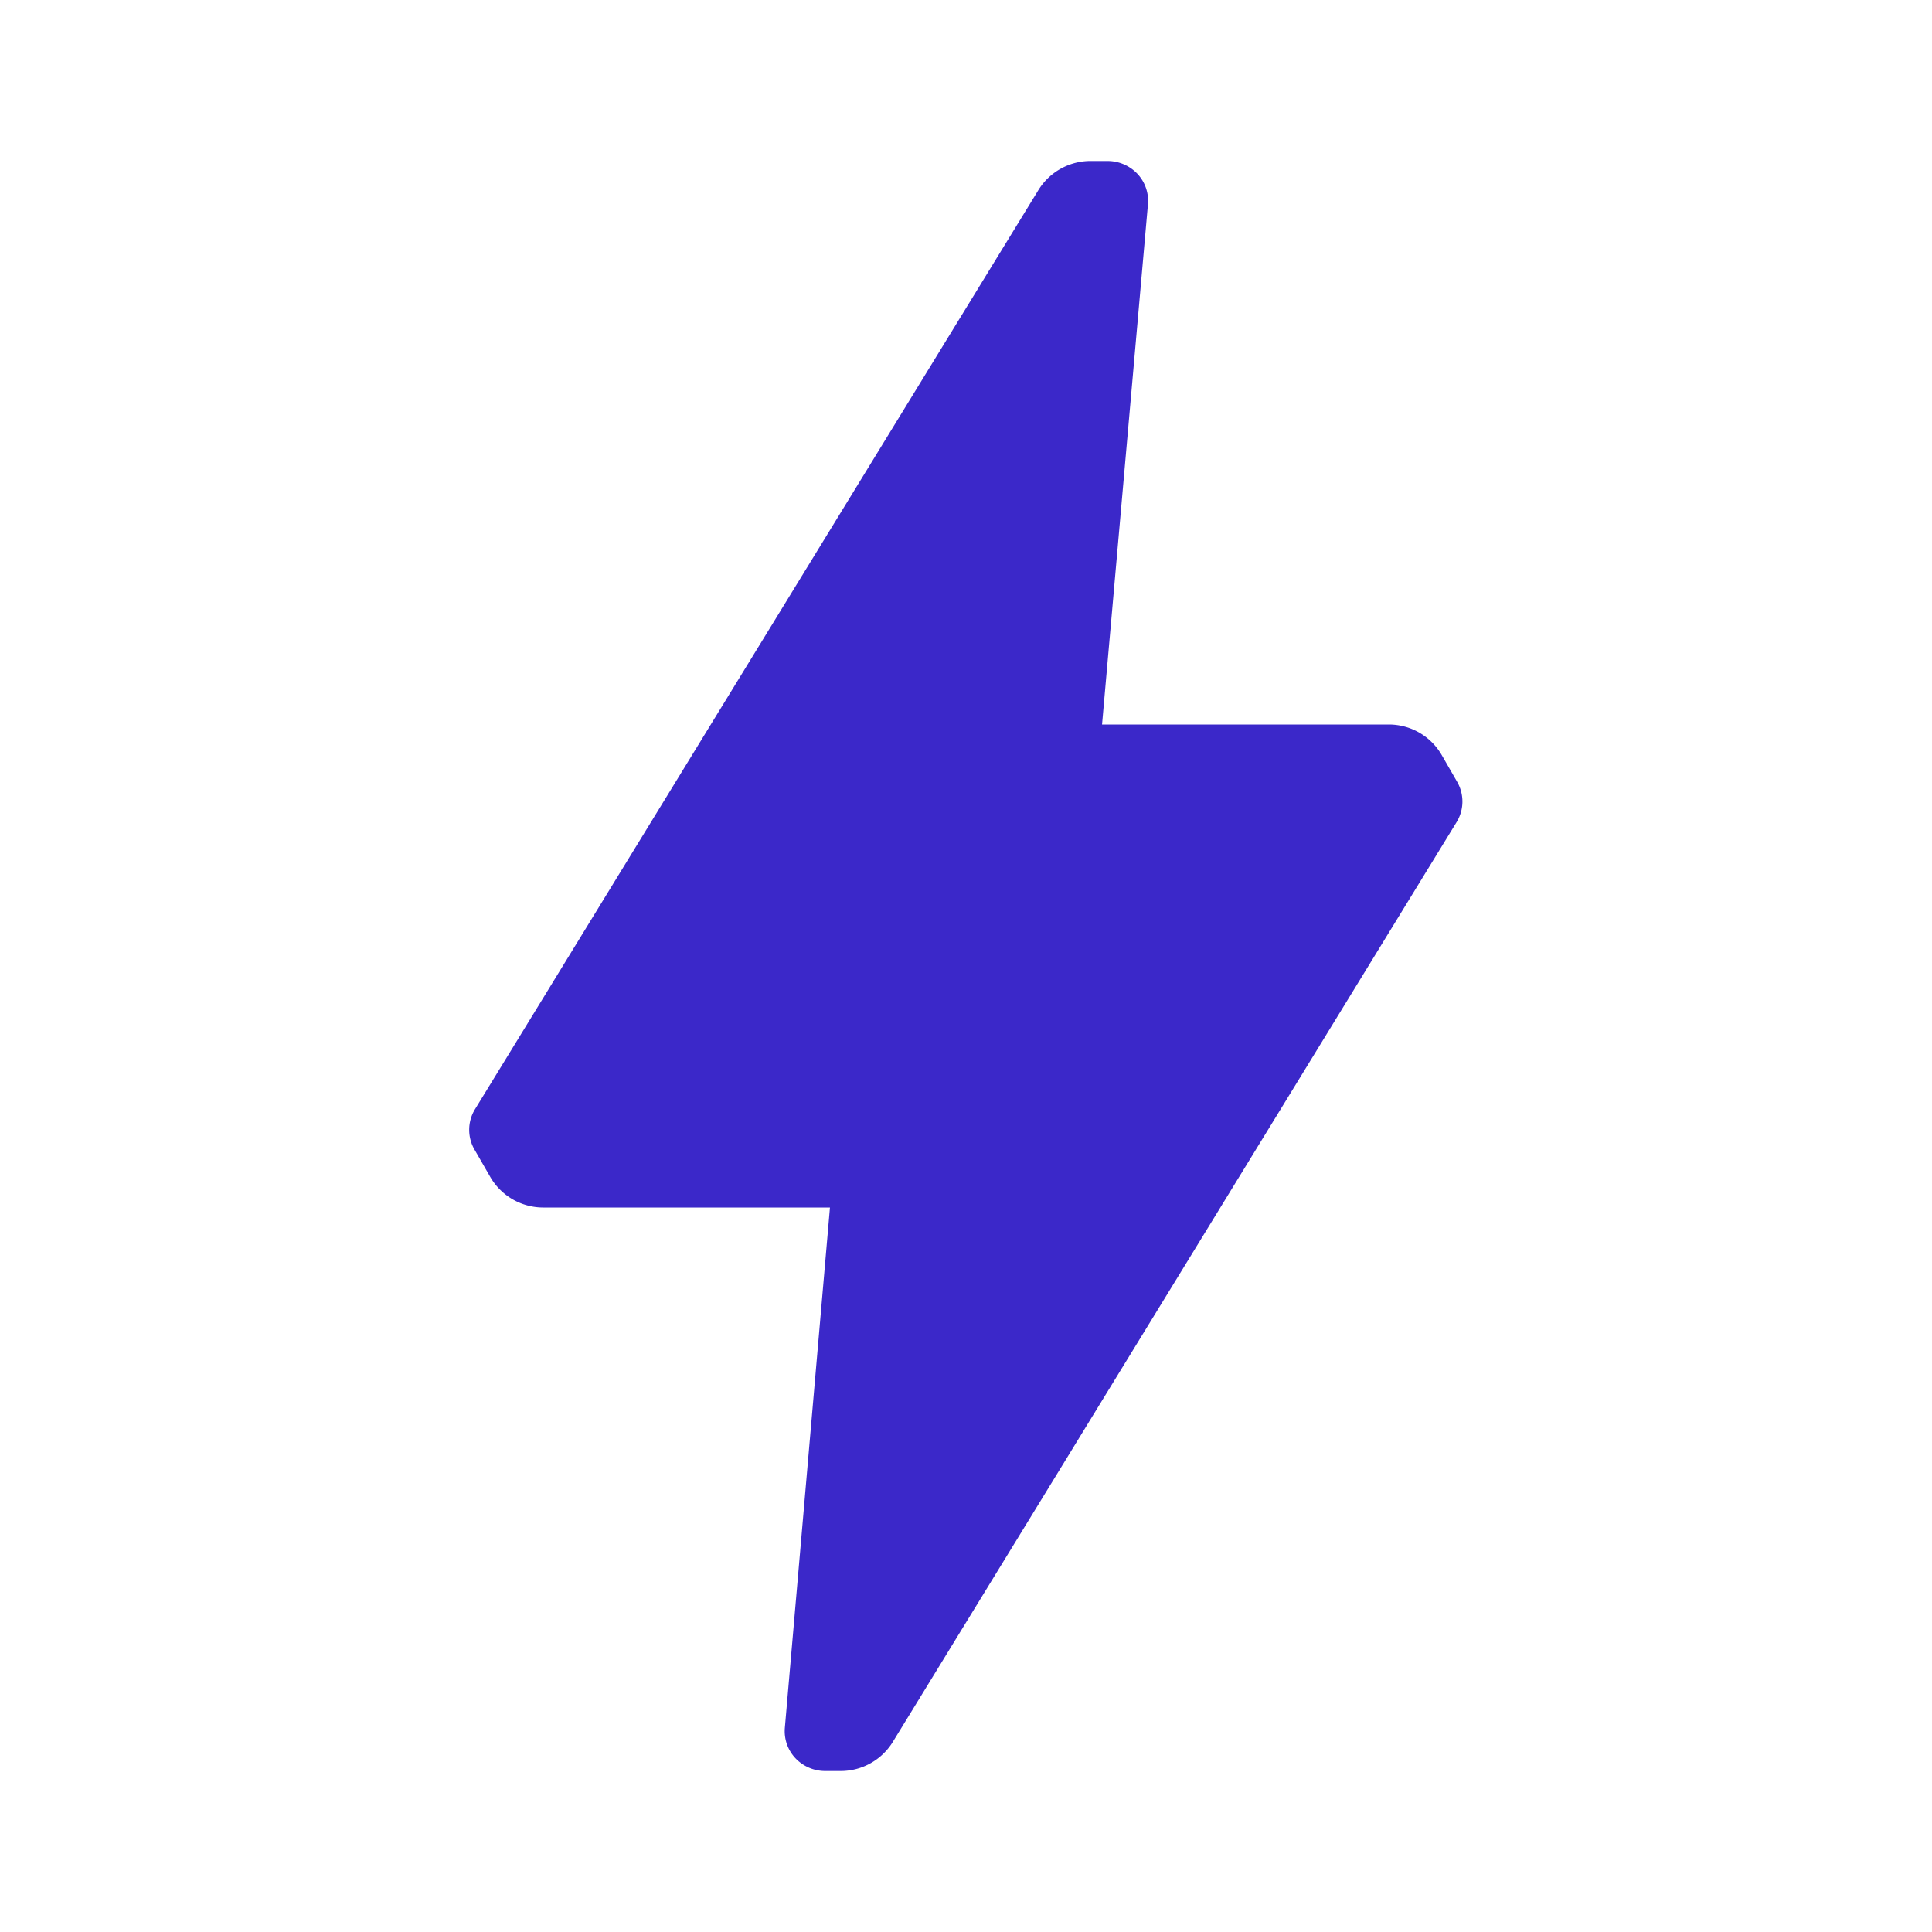 <svg xmlns="http://www.w3.org/2000/svg" width="24" height="24" viewBox="0 0 24 24">
    <path fill="#3b28c9" fill-rule="nonzero" d="M18.09 10.22l-7 11.42a.76.76 0 0 1-.64.36h-.2a.51.51 0 0 1-.37-.16.49.49 0 0 1-.13-.38l.56-6.46H6.74a.76.76 0 0 1-.65-.38l-.19-.33a.49.49 0 0 1 0-.51l7-11.42a.76.76 0 0 1 .66-.36h.2a.51.51 0 0 1 .37.16.49.49 0 0 1 .13.38L13.69 9h3.57a.76.76 0 0 1 .65.38l.19.33a.49.49 0 0 1-.01.51z"/>
</svg>
